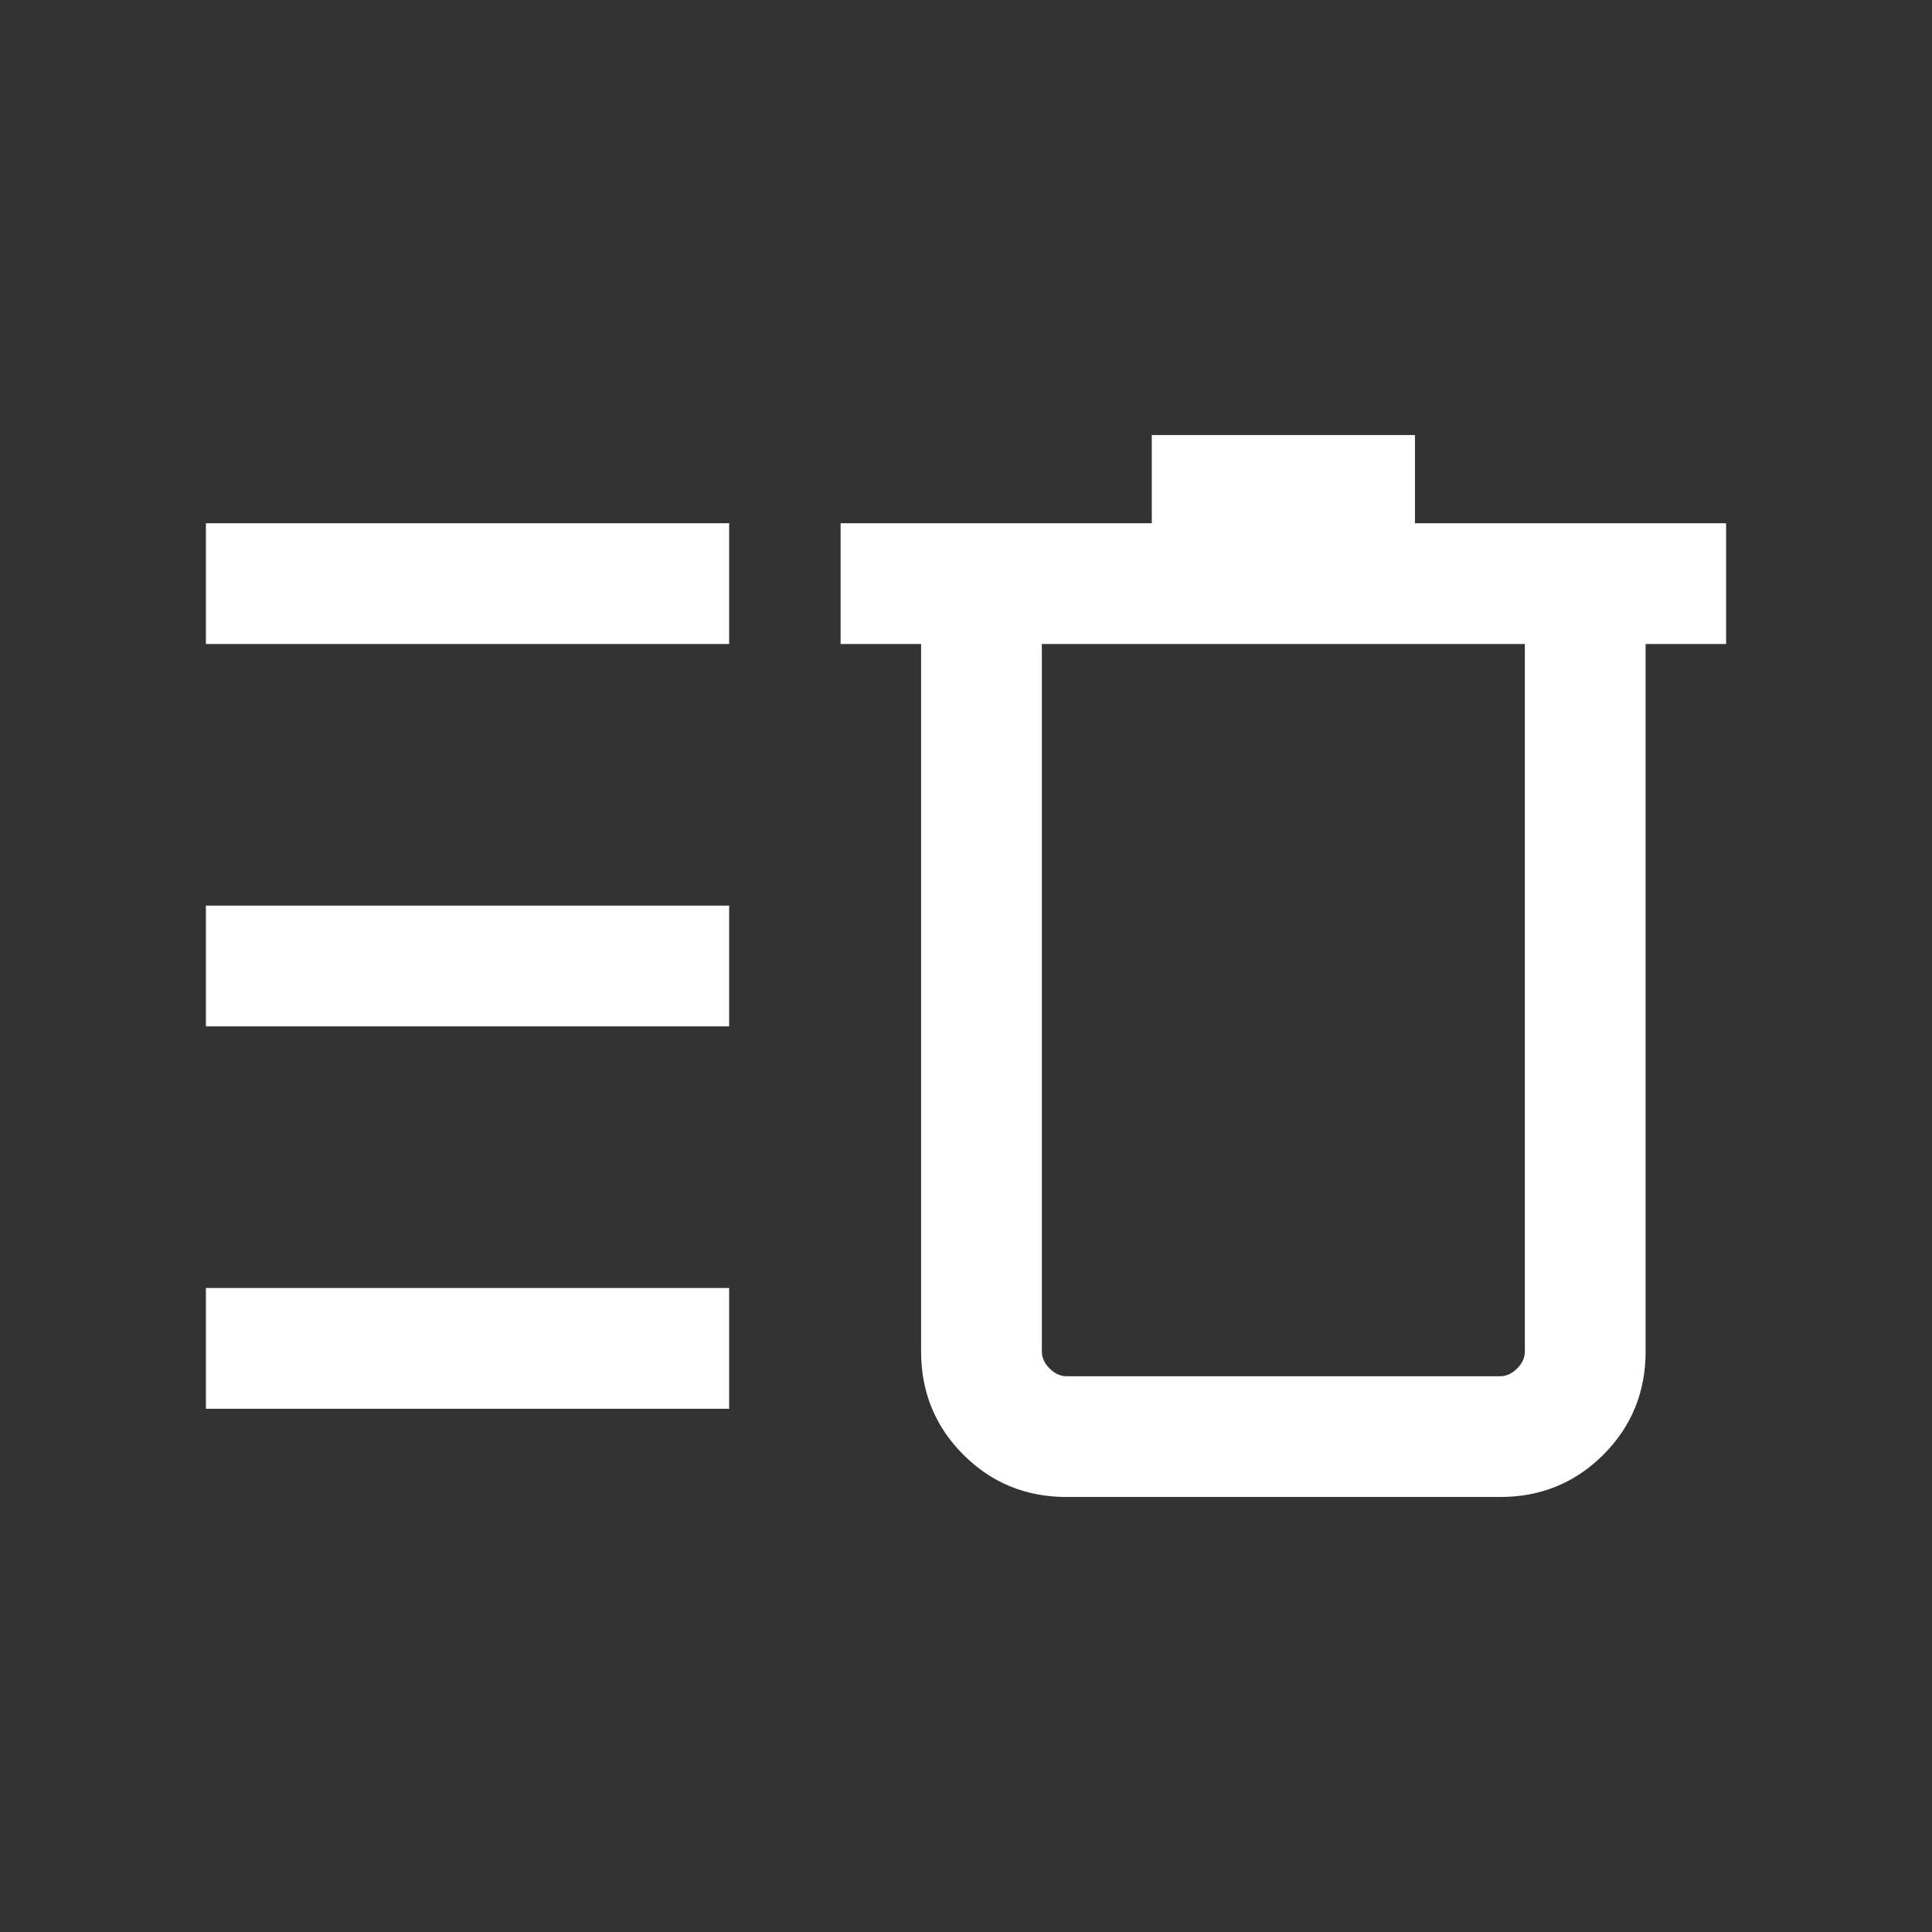 <svg height="24" viewBox="0 -960 960 960" width="24" version="1.1" id="svg1" xml:space="preserve" xmlns="http://www.w3.org/2000/svg" xmlns:svg="http://www.w3.org/2000/svg"><rect x="0" y="-960" width="960" height="960" fill="#333333" stroke="none"/><path fill="#ffffff" d="M 362.31,-260.001 V -320 h -260 v 59.999 z m 0,-379.999 v -59.999 h -260 V -640 Z m 0,189.999 v -59.998 h -260 v 59.998 z M 817.69,-640 h 40 v -59.999 H 703.08 v -43.846 H 572.31 v 43.846 H 417.69 V -640 h 40 v 351.535 c 0,20.207 7,37.31 21,51.31 14,14 31.103,21 51.31,21 h 215.38 c 20.207,0 37.31,-7 51.31,-21 14,-14 21,-31.103 21,-51.31 z m -60,0 v 351.535 c 0,3.08 -1.28,5.9 -3.84,8.46 -2.567,2.567 -5.39,3.85 -8.47,3.85 H 530 c -3.073,0 -5.893,-1.283 -8.46,-3.85 -2.567,-2.56 -3.85,-5.38 -3.85,-8.46 V -640 Z m 0,0 v 363.845 z" /></svg>